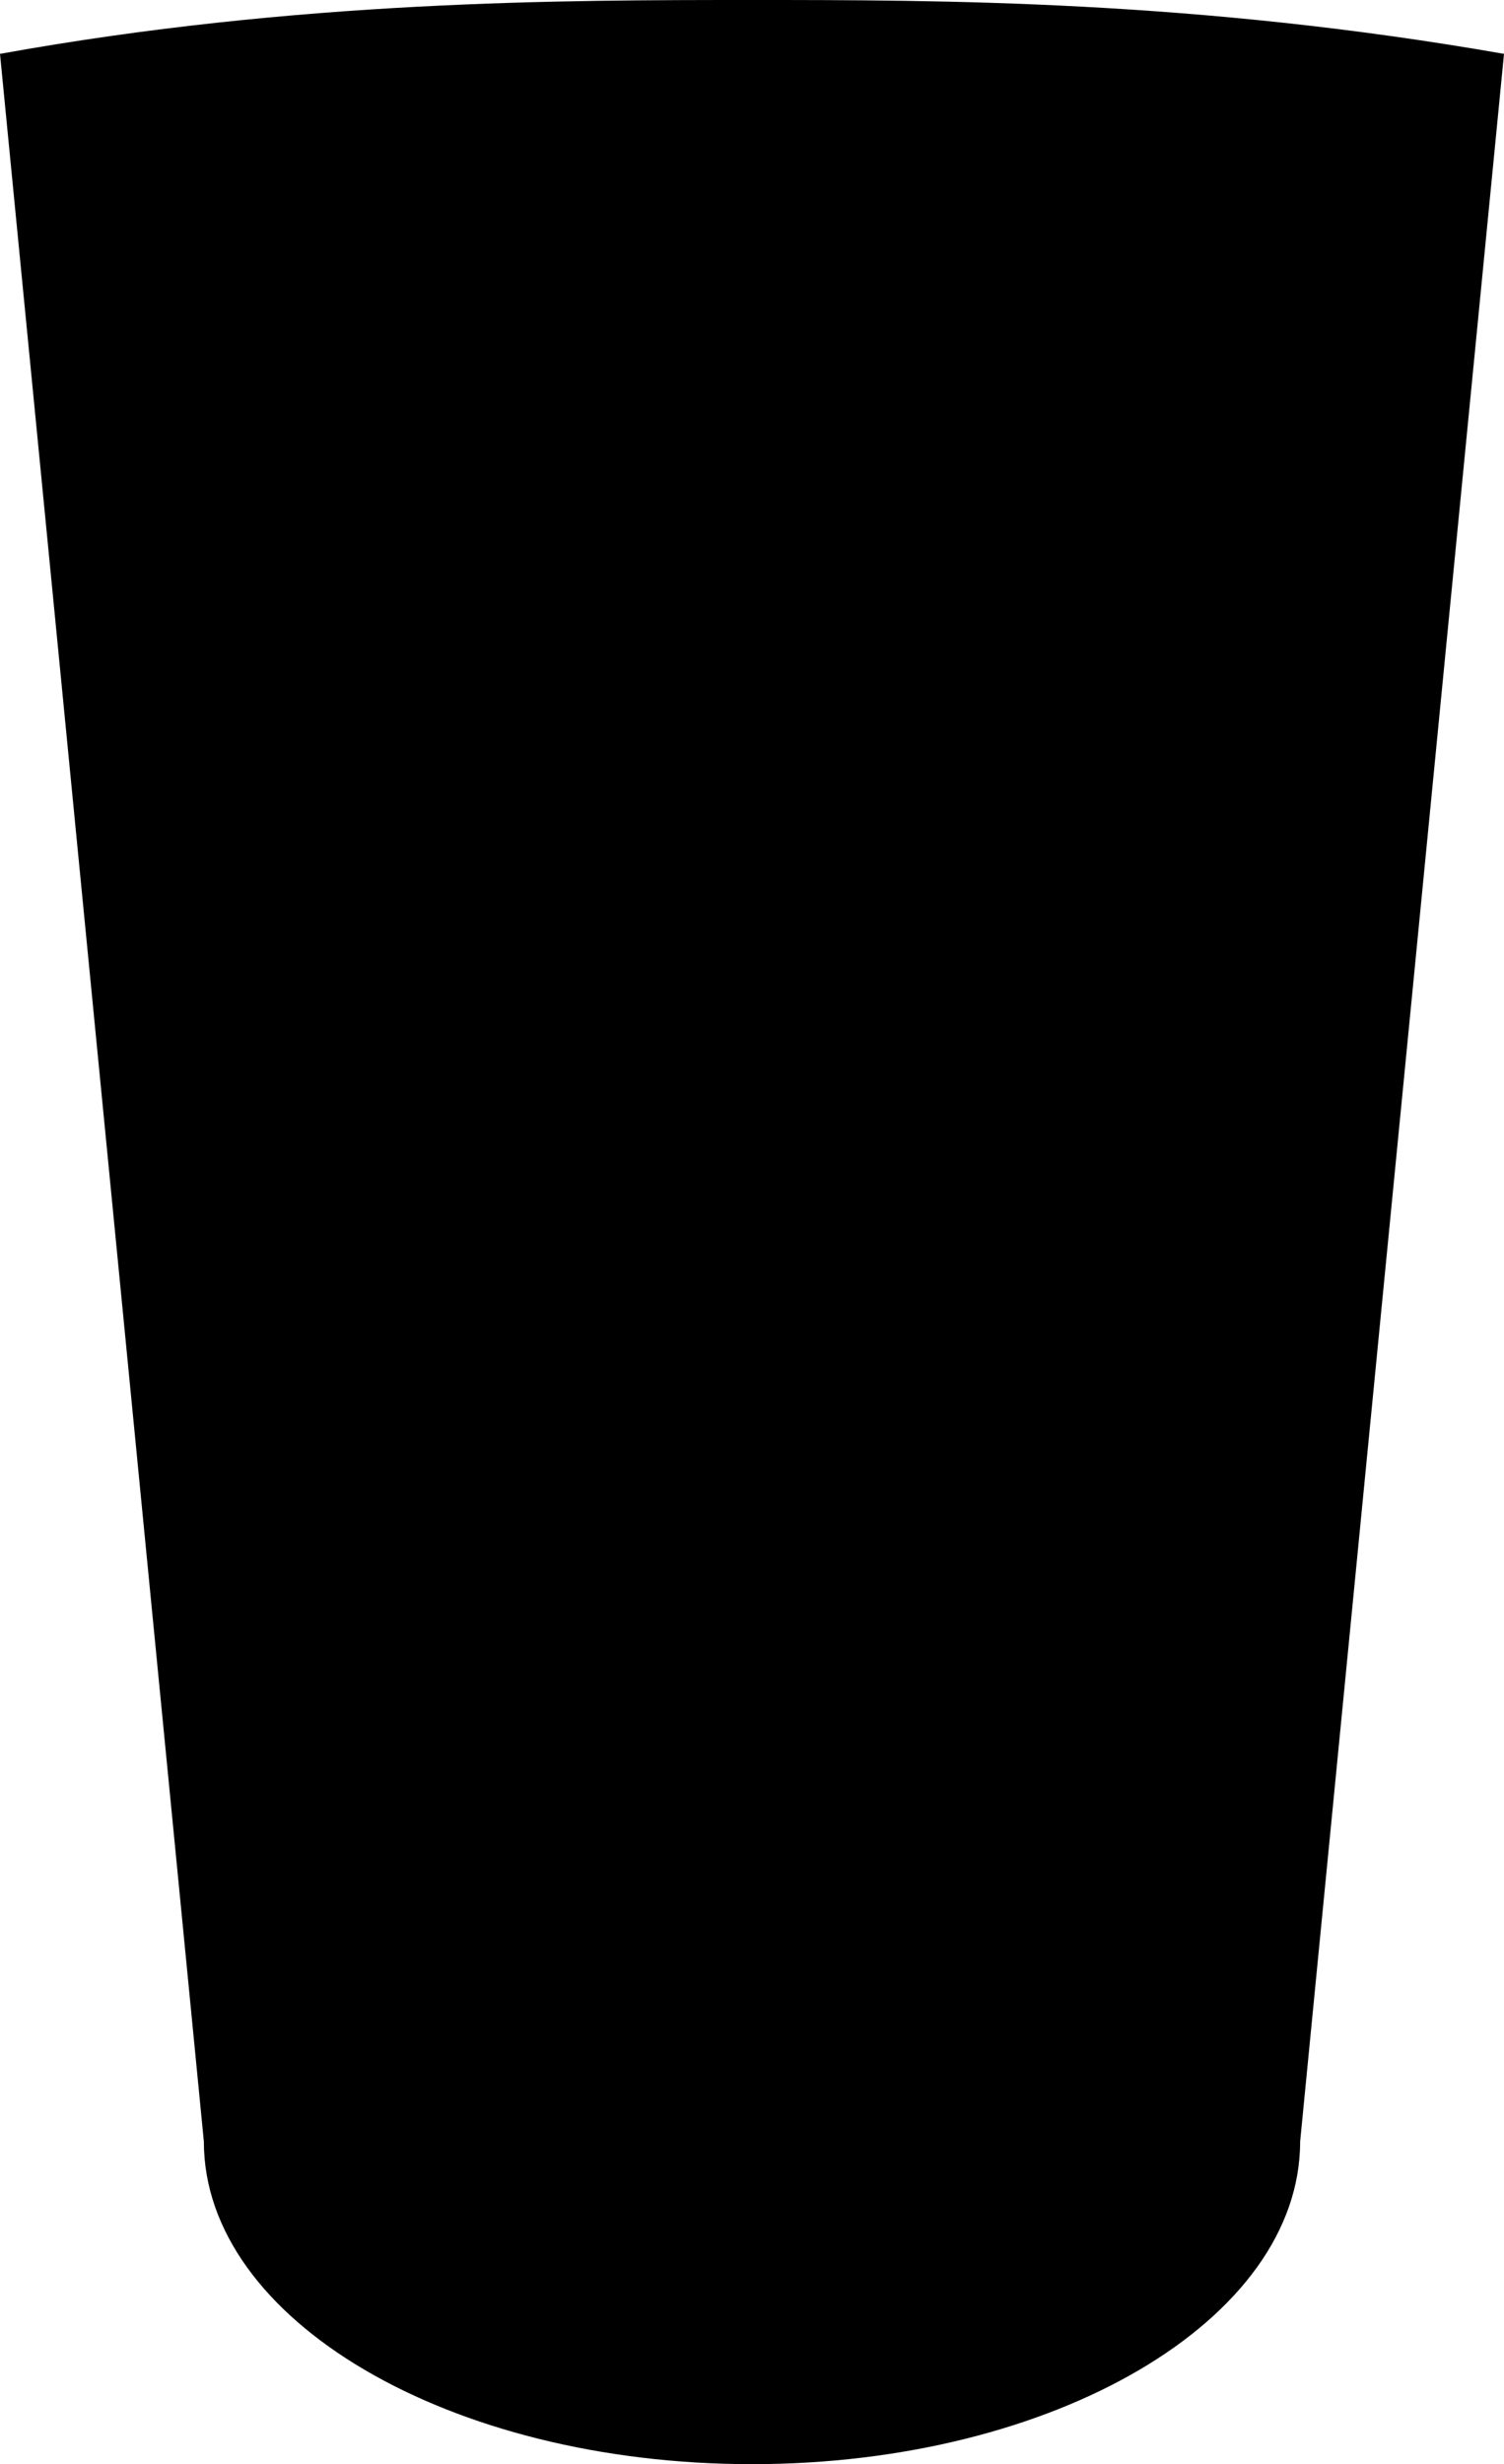 <?xml version="1.0" encoding="utf-8"?>
<!-- Generator: Adobe Illustrator 27.9.0, SVG Export Plug-In . SVG Version: 6.00 Build 0)  -->
<svg version="1.1" id="Layer_1" xmlns="http://www.w3.org/2000/svg" xmlns:xlink="http://www.w3.org/1999/xlink" x="0px" y="0px"
	 viewBox="0 0 234.6 384.3" style="enable-background:new 0 0 234.6 384.3;" xml:space="preserve">
<path d="M234.6,8.4L202.8,334c0,27.8-38.3,50.3-85.5,50.3S31.8,361.8,31.8,334L0,8.4C46.5,0,88,0,117.3,0S186.6,0,234.6,8.4
	L234.6,8.4z"/>
</svg>
